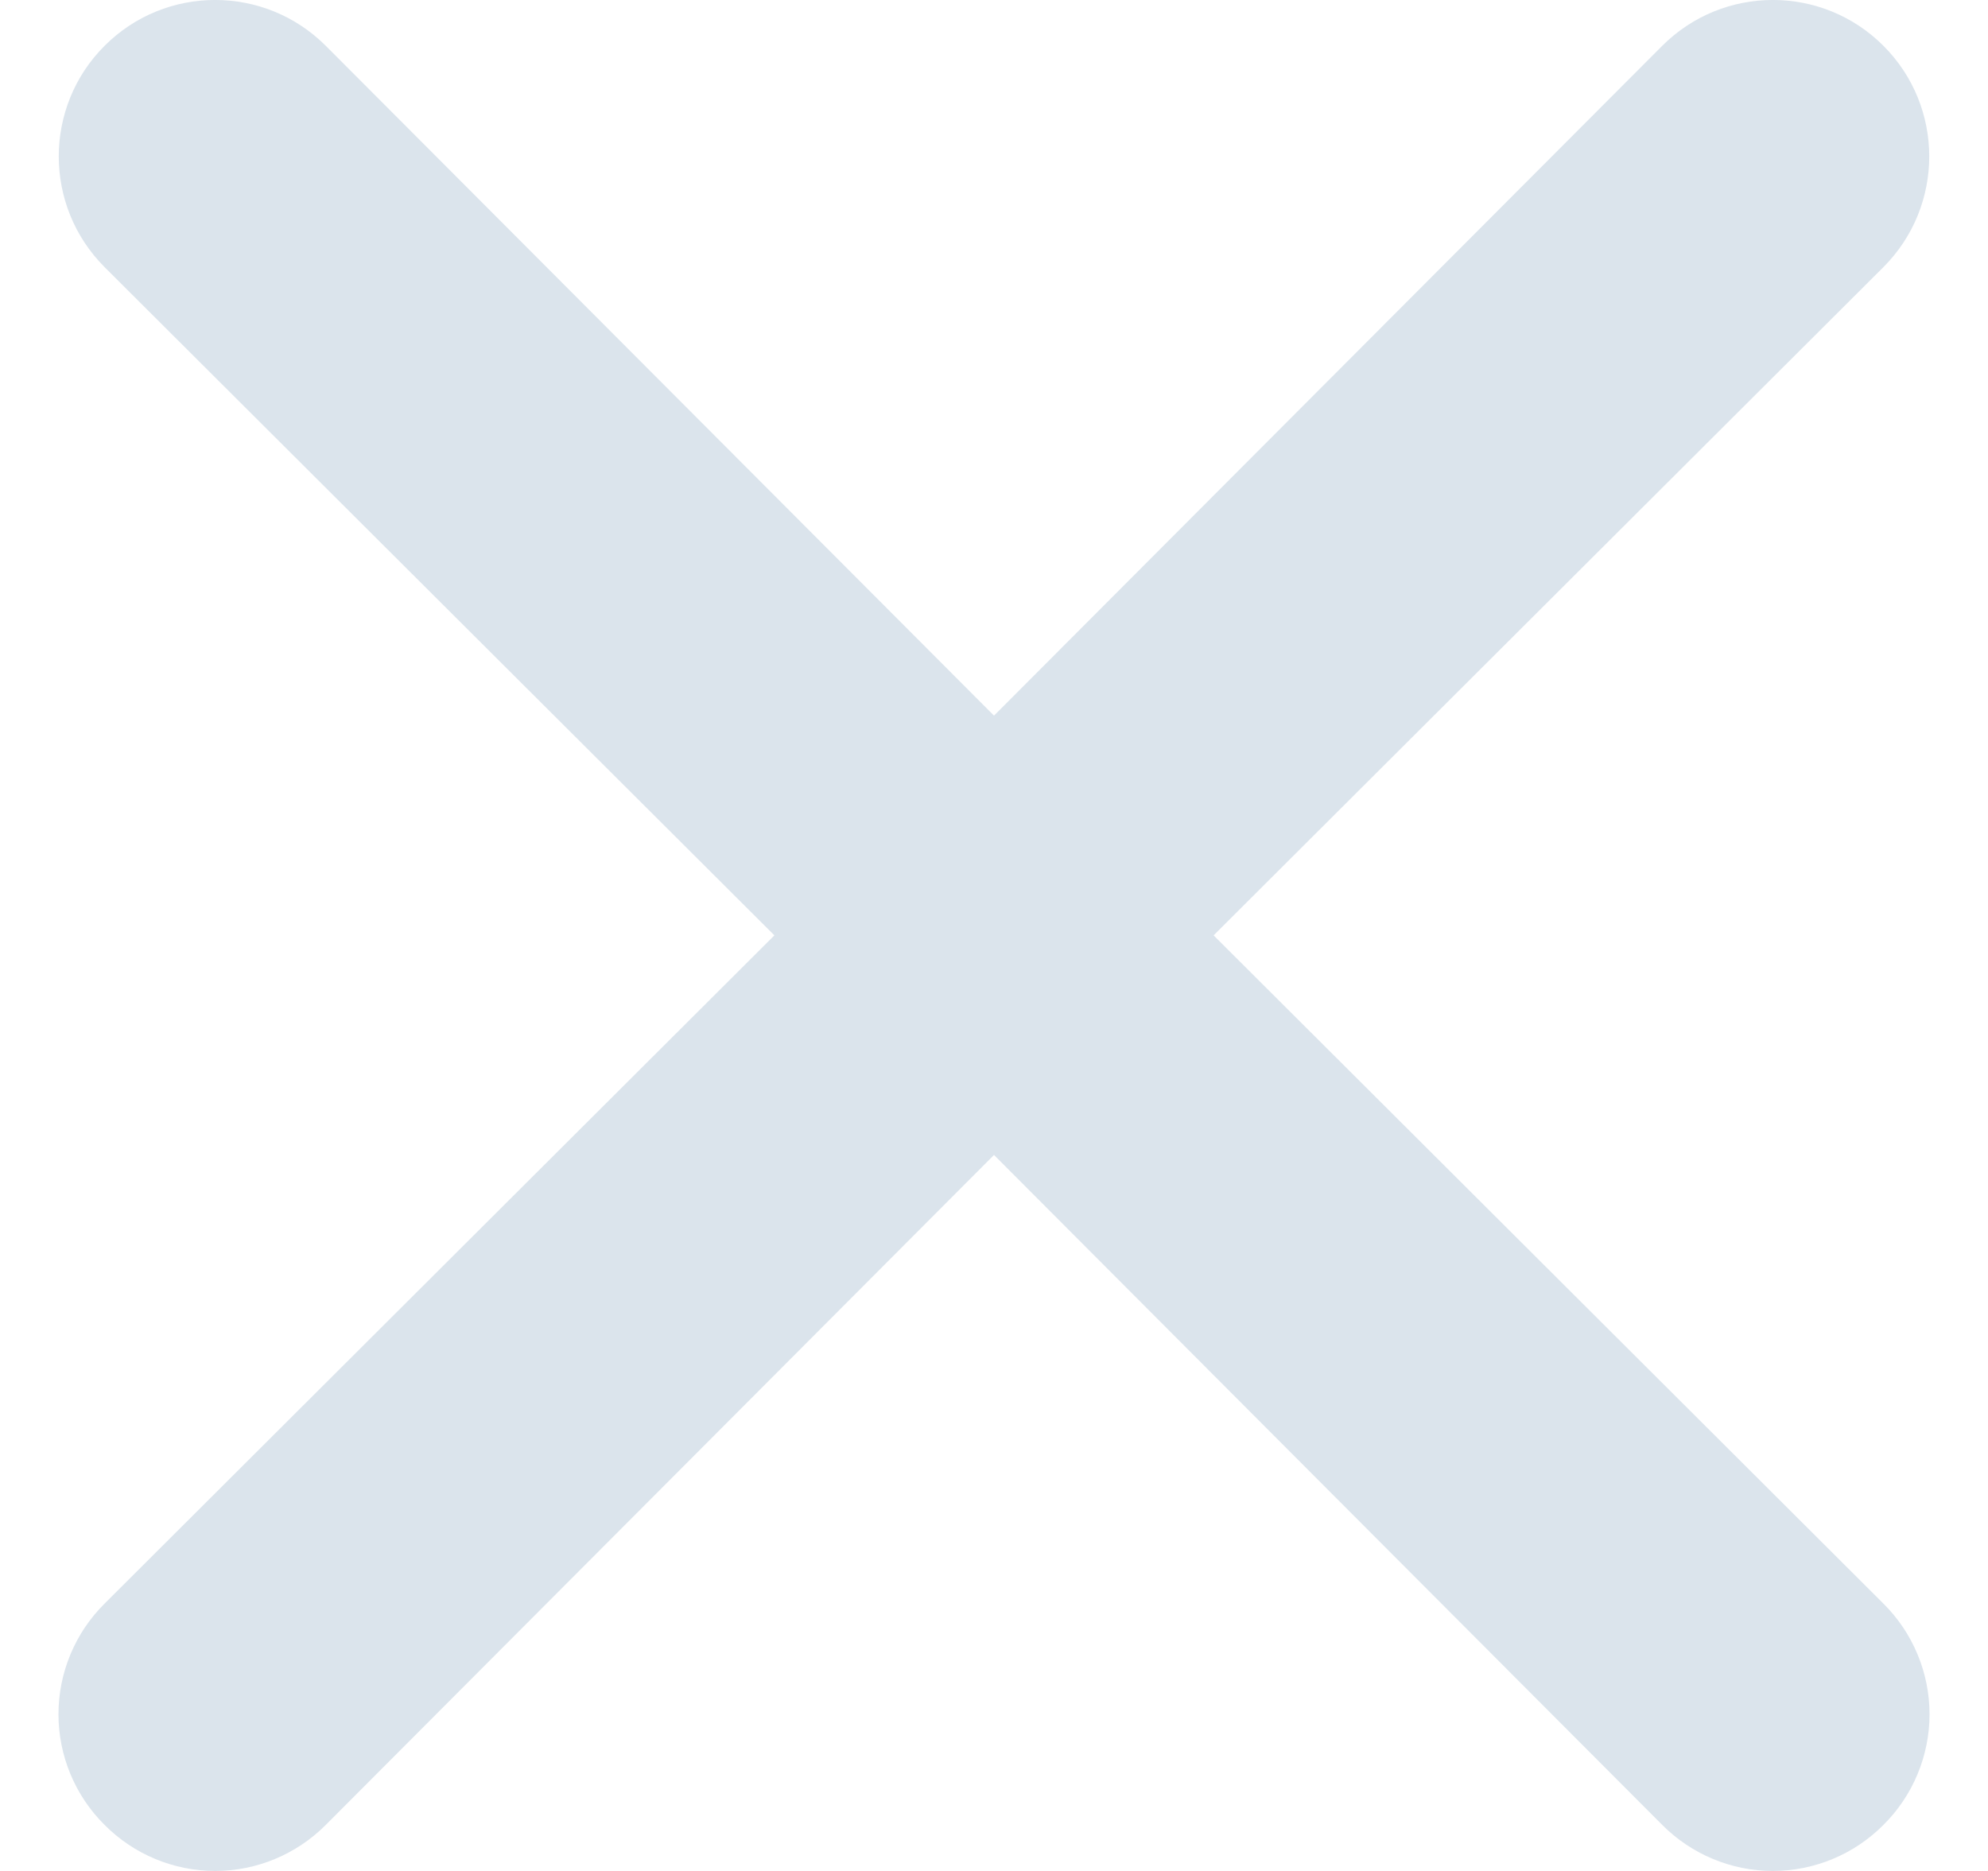 
<svg xmlns="http://www.w3.org/2000/svg" width="17" height="16" viewBox="0 0 17 16" fill="none">
<path d="M10.378 7.999L16.106 2.284C16.628 1.761 16.628 0.914 16.106 0.392C15.584 -0.131 14.737 -0.131 14.214 0.392L8.5 6.12L2.786 0.392C2.263 -0.131 1.416 -0.131 0.894 0.392C0.372 0.914 0.372 1.761 0.894 2.284L6.622 7.999L0.894 13.714C0.642 13.964 0.5 14.305 0.5 14.66C0.5 15.015 0.642 15.356 0.894 15.606C1.144 15.858 1.485 16 1.84 16C2.195 16 2.535 15.858 2.786 15.606L8.5 9.877L14.214 15.606C14.465 15.858 14.805 16 15.16 16C15.515 16 15.856 15.858 16.106 15.606C16.358 15.356 16.5 15.015 16.5 14.66C16.5 14.305 16.358 13.964 16.106 13.714L10.378 7.999Z" fill="#DBE4EC" />
</svg>
